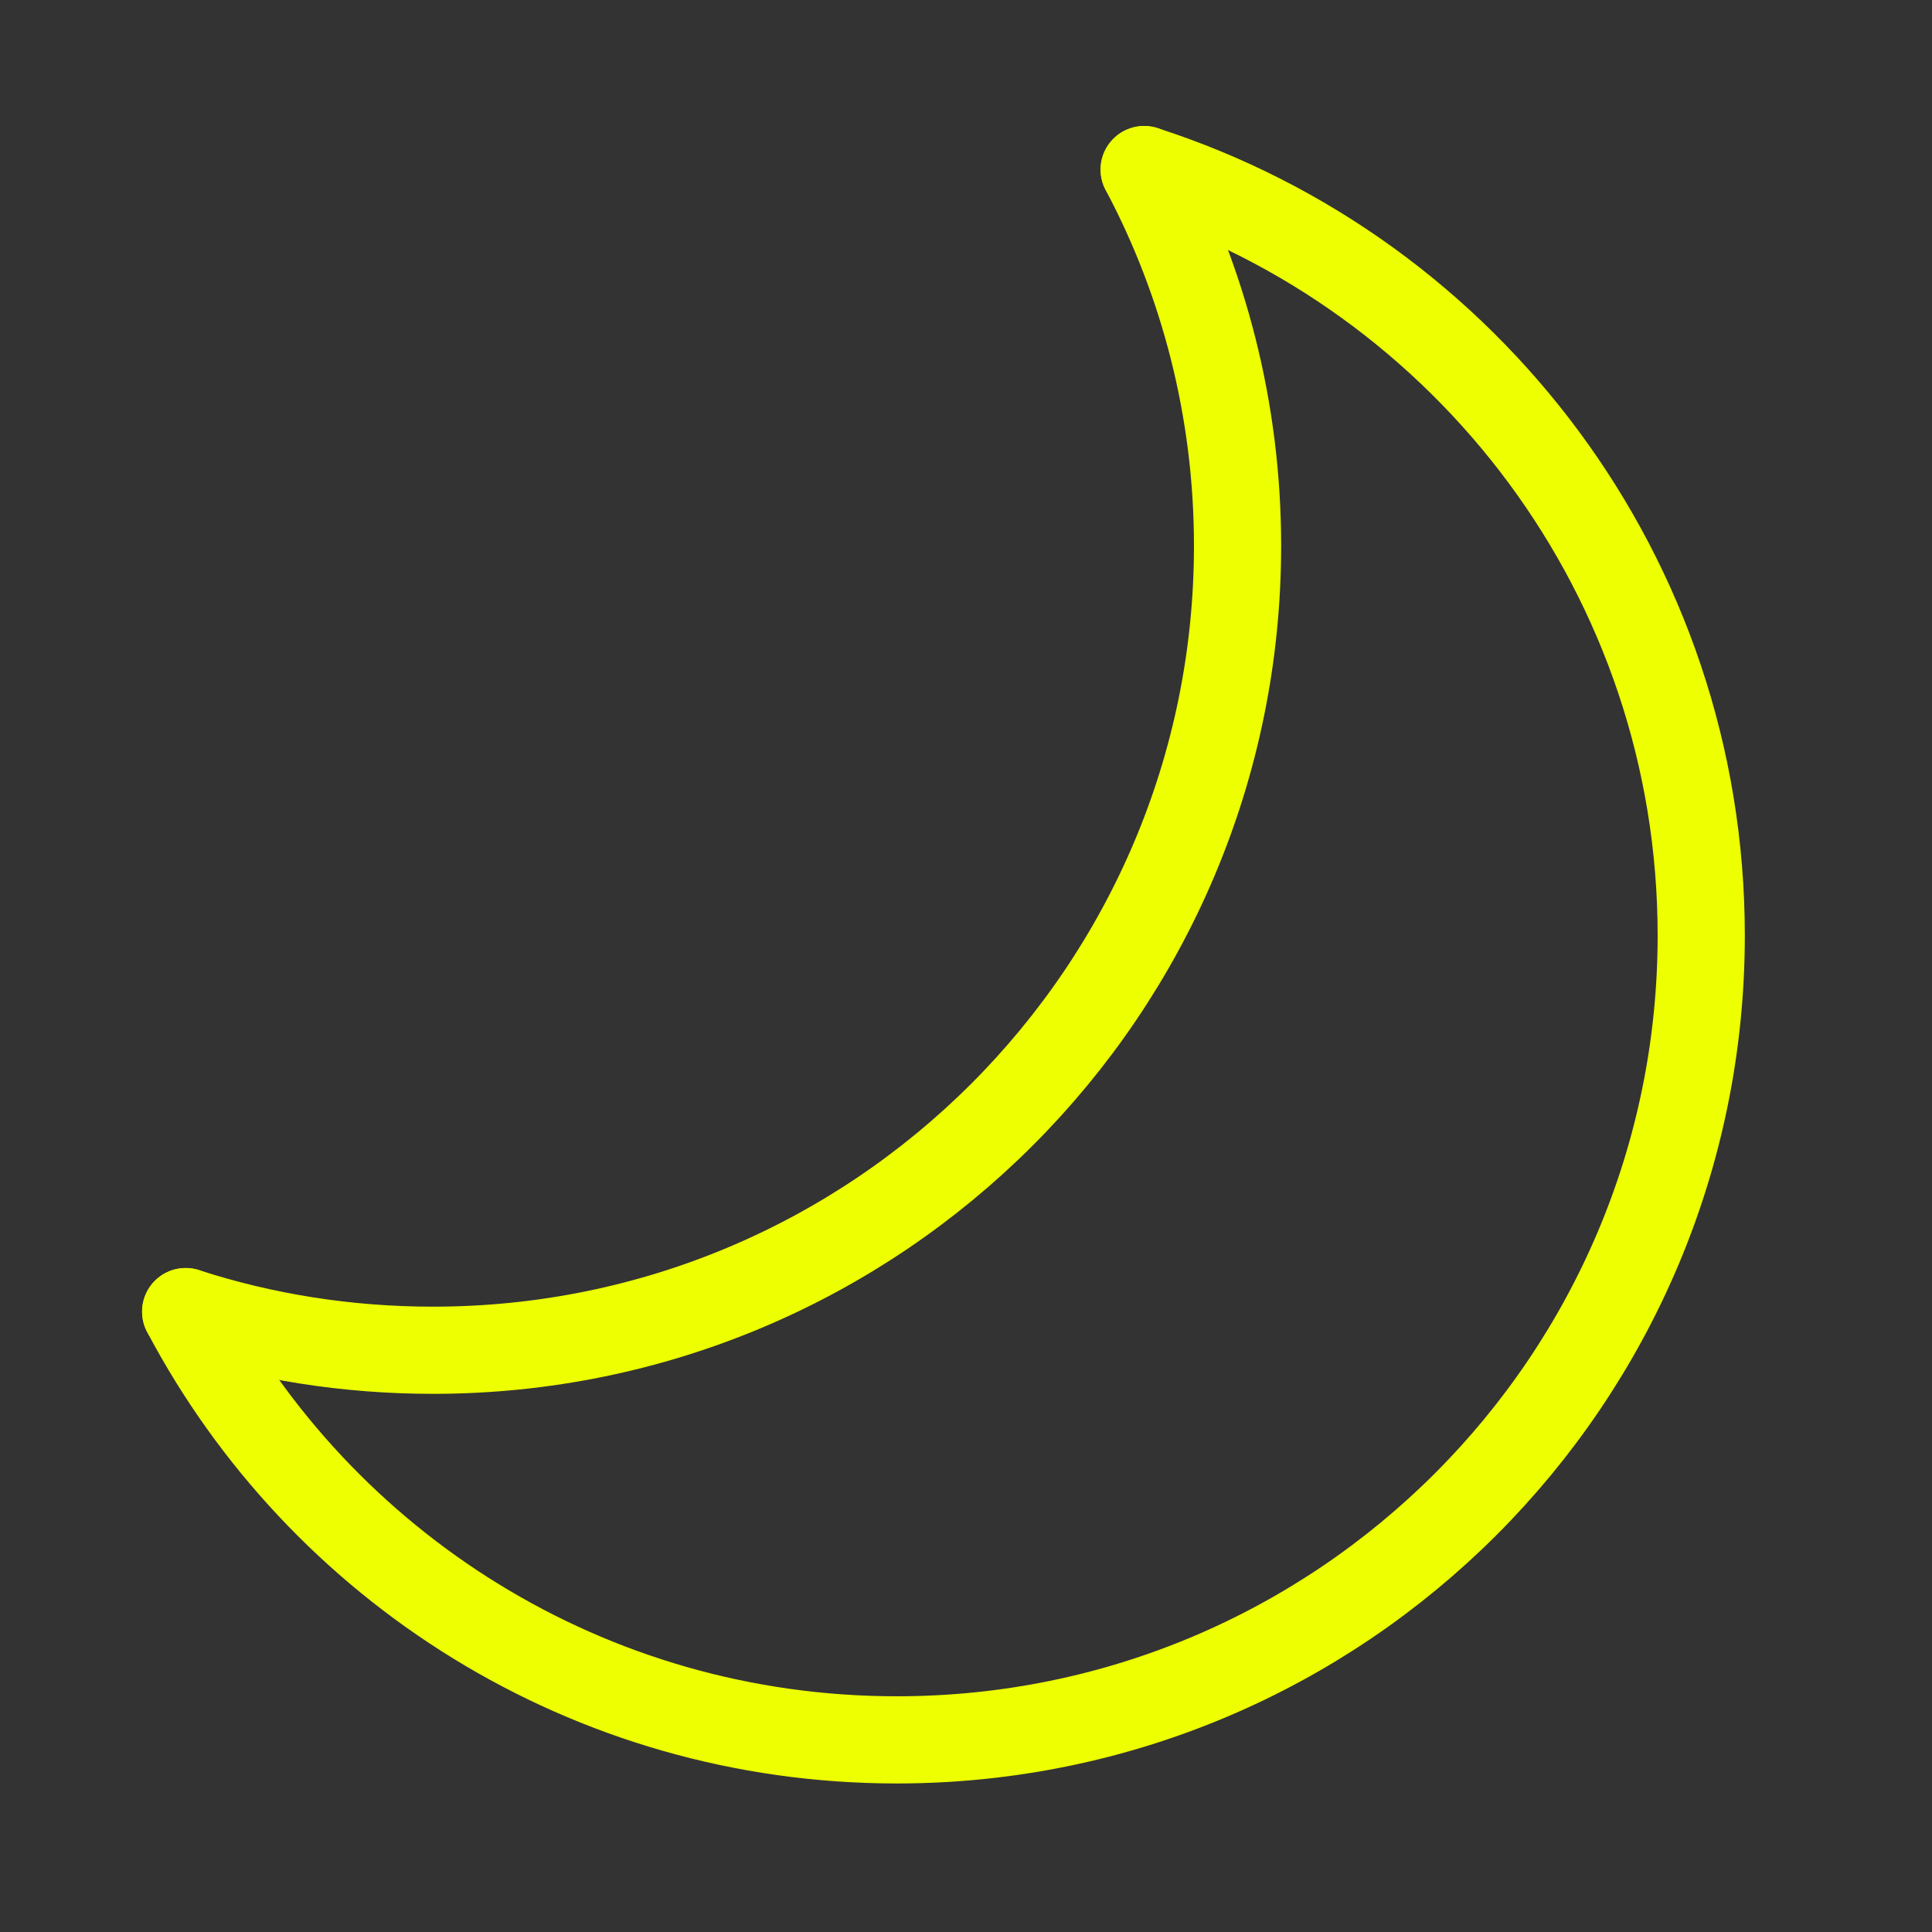 <?xml version="1.0" encoding="utf-8"?>
<!-- Generator: Adobe Illustrator 24.2.0, SVG Export Plug-In . SVG Version: 6.00 Build 0)  -->
<svg version="1.1" xmlns="http://www.w3.org/2000/svg" xmlns:xlink="http://www.w3.org/1999/xlink" x="0px" y="0px"
	 viewBox="0 0 360 360" style="enable-background:new 0 0 360 360;" xml:space="preserve">
<rect x="0" y="0" width="360" height="360" fill="#333333" stroke="none"/>
<style type="text/css">
	.st0{display:none;}
	.st1{display:inline;}
	.st2{fill:none;stroke:#FF5500;stroke-width:15.036;stroke-linecap:round;stroke-miterlimit:10;}
	.st3{fill:none;stroke:#EDFF00;stroke-width:16.245;stroke-linecap:round;stroke-miterlimit:10;}
</style>
<g id="sun" class="st0">
	<g id="XMLID_1_" class="st1">
		<g>
		</g>
		<g>
			<polyline class="st2" points="134.6,76.7 133.5,35.9 156.8,70 			"/>
			<polyline class="st2" points="85,120 60.9,88.7 98.4,102.1 			"/>
			<polyline class="st2" points="70.5,185.1 33.1,174.1 70.6,163 			"/>
			<polyline class="st2" points="98,246.2 98,246.2 60.9,259.4 84.7,228.4 			"/>
			<polyline class="st2" points="156.4,278.7 156.4,278.7 133.5,312.2 134.6,272.1 134.6,272.1 			"/>
			<polyline class="st2" points="222.1,270.1 223.2,312.2 199.8,277.9 			"/>
			<polyline class="st2" points="269.4,225.1 295.8,259.4 255.4,245 255.4,245 			"/>
			<polyline class="st2" points="281.6,161.7 323.6,174.1 281.7,186.4 281.7,186.4 			"/>
			<polyline class="st2" points="255,103.2 295.8,88.7 269.2,123.3 			"/>
			<polyline class="st2" points="199.4,70.8 223.2,35.9 222.1,78.6 			"/>
			<path class="st2" d="M156.8,70c6.3-1.2,12.8-1.8,19.4-1.8c8,0,15.7,0.9,23.2,2.6"/>
			<path class="st2" d="M98.4,102.1c10.1-10.8,22.4-19.5,36.2-25.4"/>
			<path class="st2" d="M70.6,163c1.7-15.6,6.7-30.2,14.4-43"/>
			<path class="st2" d="M84.7,228.4c-7.7-12.9-12.6-27.6-14.2-43.3"/>
			<path class="st2" d="M134.6,272.1c-14-6-26.4-14.8-36.6-25.9"/>
			<path class="st2" d="M199.8,277.9c-7.6,1.7-15.5,2.6-23.6,2.6c-6.8,0-13.4-0.6-19.8-1.8"/>
			<path class="st2" d="M255.4,245c-9.3,10.4-20.6,19-33.3,25.1"/>
			<path class="st2" d="M281.7,186.4c-1.6,13.9-5.8,27-12.2,38.7v0"/>
			<path class="st2" d="M269.2,123.3c6.4,11.6,10.7,24.6,12.3,38.4"/>
			<path class="st2" d="M222.1,78.6c12.5,6,23.7,14.4,32.9,24.6"/>
		</g>
	</g>
</g>
<g id="moon">
	<g id="XMLID_2_">
		<g>
		</g>
		<g>
			<path class="st3" d="M213.2,31.6c60.2,19.4,103.8,76,103.8,142.7c0,82.8-67.1,149.9-149.9,149.9c-57.5,0-107.4-32.3-132.5-79.8"
				/>
			<path class="st3" d="M213.2,31.6c11.1,20.9,17.4,44.8,17.4,70.1c0,82.8-67.1,149.9-149.9,149.9c-16.1,0-31.6-2.5-46.1-7.2"/>
		</g>
	</g>
</g>
</svg>
